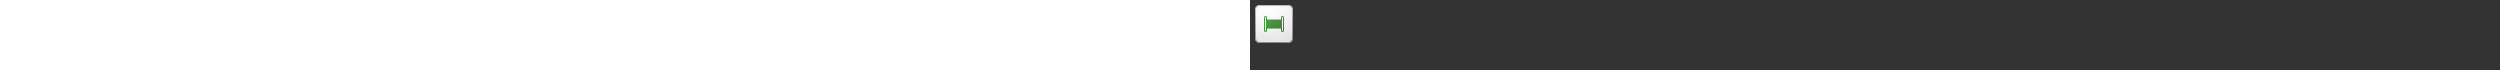 ﻿<?xml version="1.0" encoding="utf-8"?><svg xmlns="http://www.w3.org/2000/svg" width="100%" height="70" fill="currentColor" preserveAspectRatio="xMidYMid meet"><rect width="100%" height="100%" fill="#333333" stroke="none"/><path fill="url(#icon-0e016dadd0c69c6c__icon-1036925e9fcaf177__a)" d="M5 10a5 5 0 0 1 5-5h28a5 5 0 0 1 5 5v28a5 5 0 0 1-5 5H10a5 5 0 0 1-5-5V10Z" /><path fill="url(#icon-ca72d033486ef21c__icon-53f9555478319470__b)" fill-opacity=".2" d="M5 10a5 5 0 0 1 5-5h28a5 5 0 0 1 5 5v28a5 5 0 0 1-5 5H10a5 5 0 0 1-5-5V10Z" /><path fill="url(#icon-f2e611b900cb8b2b__icon-9857b89827248bd1__c)" fill-rule="evenodd" d="M38 6H10a4 4 0 0 0-4 4v28a4 4 0 0 0 4 4h28a4 4 0 0 0 4-4V10a4 4 0 0 0-4-4ZM10 5a5 5 0 0 0-5 5v28a5 5 0 0 0 5 5h28a5 5 0 0 0 5-5V10a5 5 0 0 0-5-5H10Z" clip-rule="evenodd" /><path fill="url(#icon-0ad57475b9d56f9a__icon-9b2ffc265562d8b6__d)" fill-rule="evenodd" d="M15.5 16a1.5 1.5 0 0 0-1.5 1.5v13a1.5 1.5 0 0 0 3 0v-2h14v2a1.5 1.5 0 0 0 3 0v-13a1.5 1.5 0 0 0-3 0v2H17v-2a1.5 1.5 0 0 0-1.5-1.5Zm.5 14.5v-13a.5.5 0 0 0-1 0v13a.5.5 0 0 0 1 0Zm17-13v13a.5.5 0 0 1-1 0v-13a.5.5 0 0 1 1 0Z" clip-rule="evenodd" /><defs><linearGradient id="icon-0e016dadd0c69c6c__icon-1036925e9fcaf177__a" x1="15.556" x2="20.362" y1="5" y2="43.455" gradientUnits="userSpaceOnUse"><stop stop-color="#fff" /><stop offset="1" stop-color="#EBEBEB" /></linearGradient><linearGradient id="icon-f2e611b900cb8b2b__icon-9857b89827248bd1__c" x1="17.271" x2="22.387" y1="5" y2="43.373" gradientUnits="userSpaceOnUse"><stop stop-color="#BBB" /><stop offset="1" stop-color="#888" /></linearGradient><linearGradient id="icon-0ad57475b9d56f9a__icon-9b2ffc265562d8b6__d" x1="14" x2="29.61" y1="16" y2="35.512" gradientUnits="userSpaceOnUse"><stop stop-color="#4BA446" /><stop offset="1" stop-color="#3F7D35" /></linearGradient><radialGradient id="icon-ca72d033486ef21c__icon-53f9555478319470__b" cx="0" cy="0" r="1" gradientTransform="rotate(56.31 -5.347 23.46) scale(36.156 31.289)" gradientUnits="userSpaceOnUse"><stop offset=".177" stop-color="#fff" /><stop offset="1" stop-color="#B8B8B8" /></radialGradient></defs></svg>